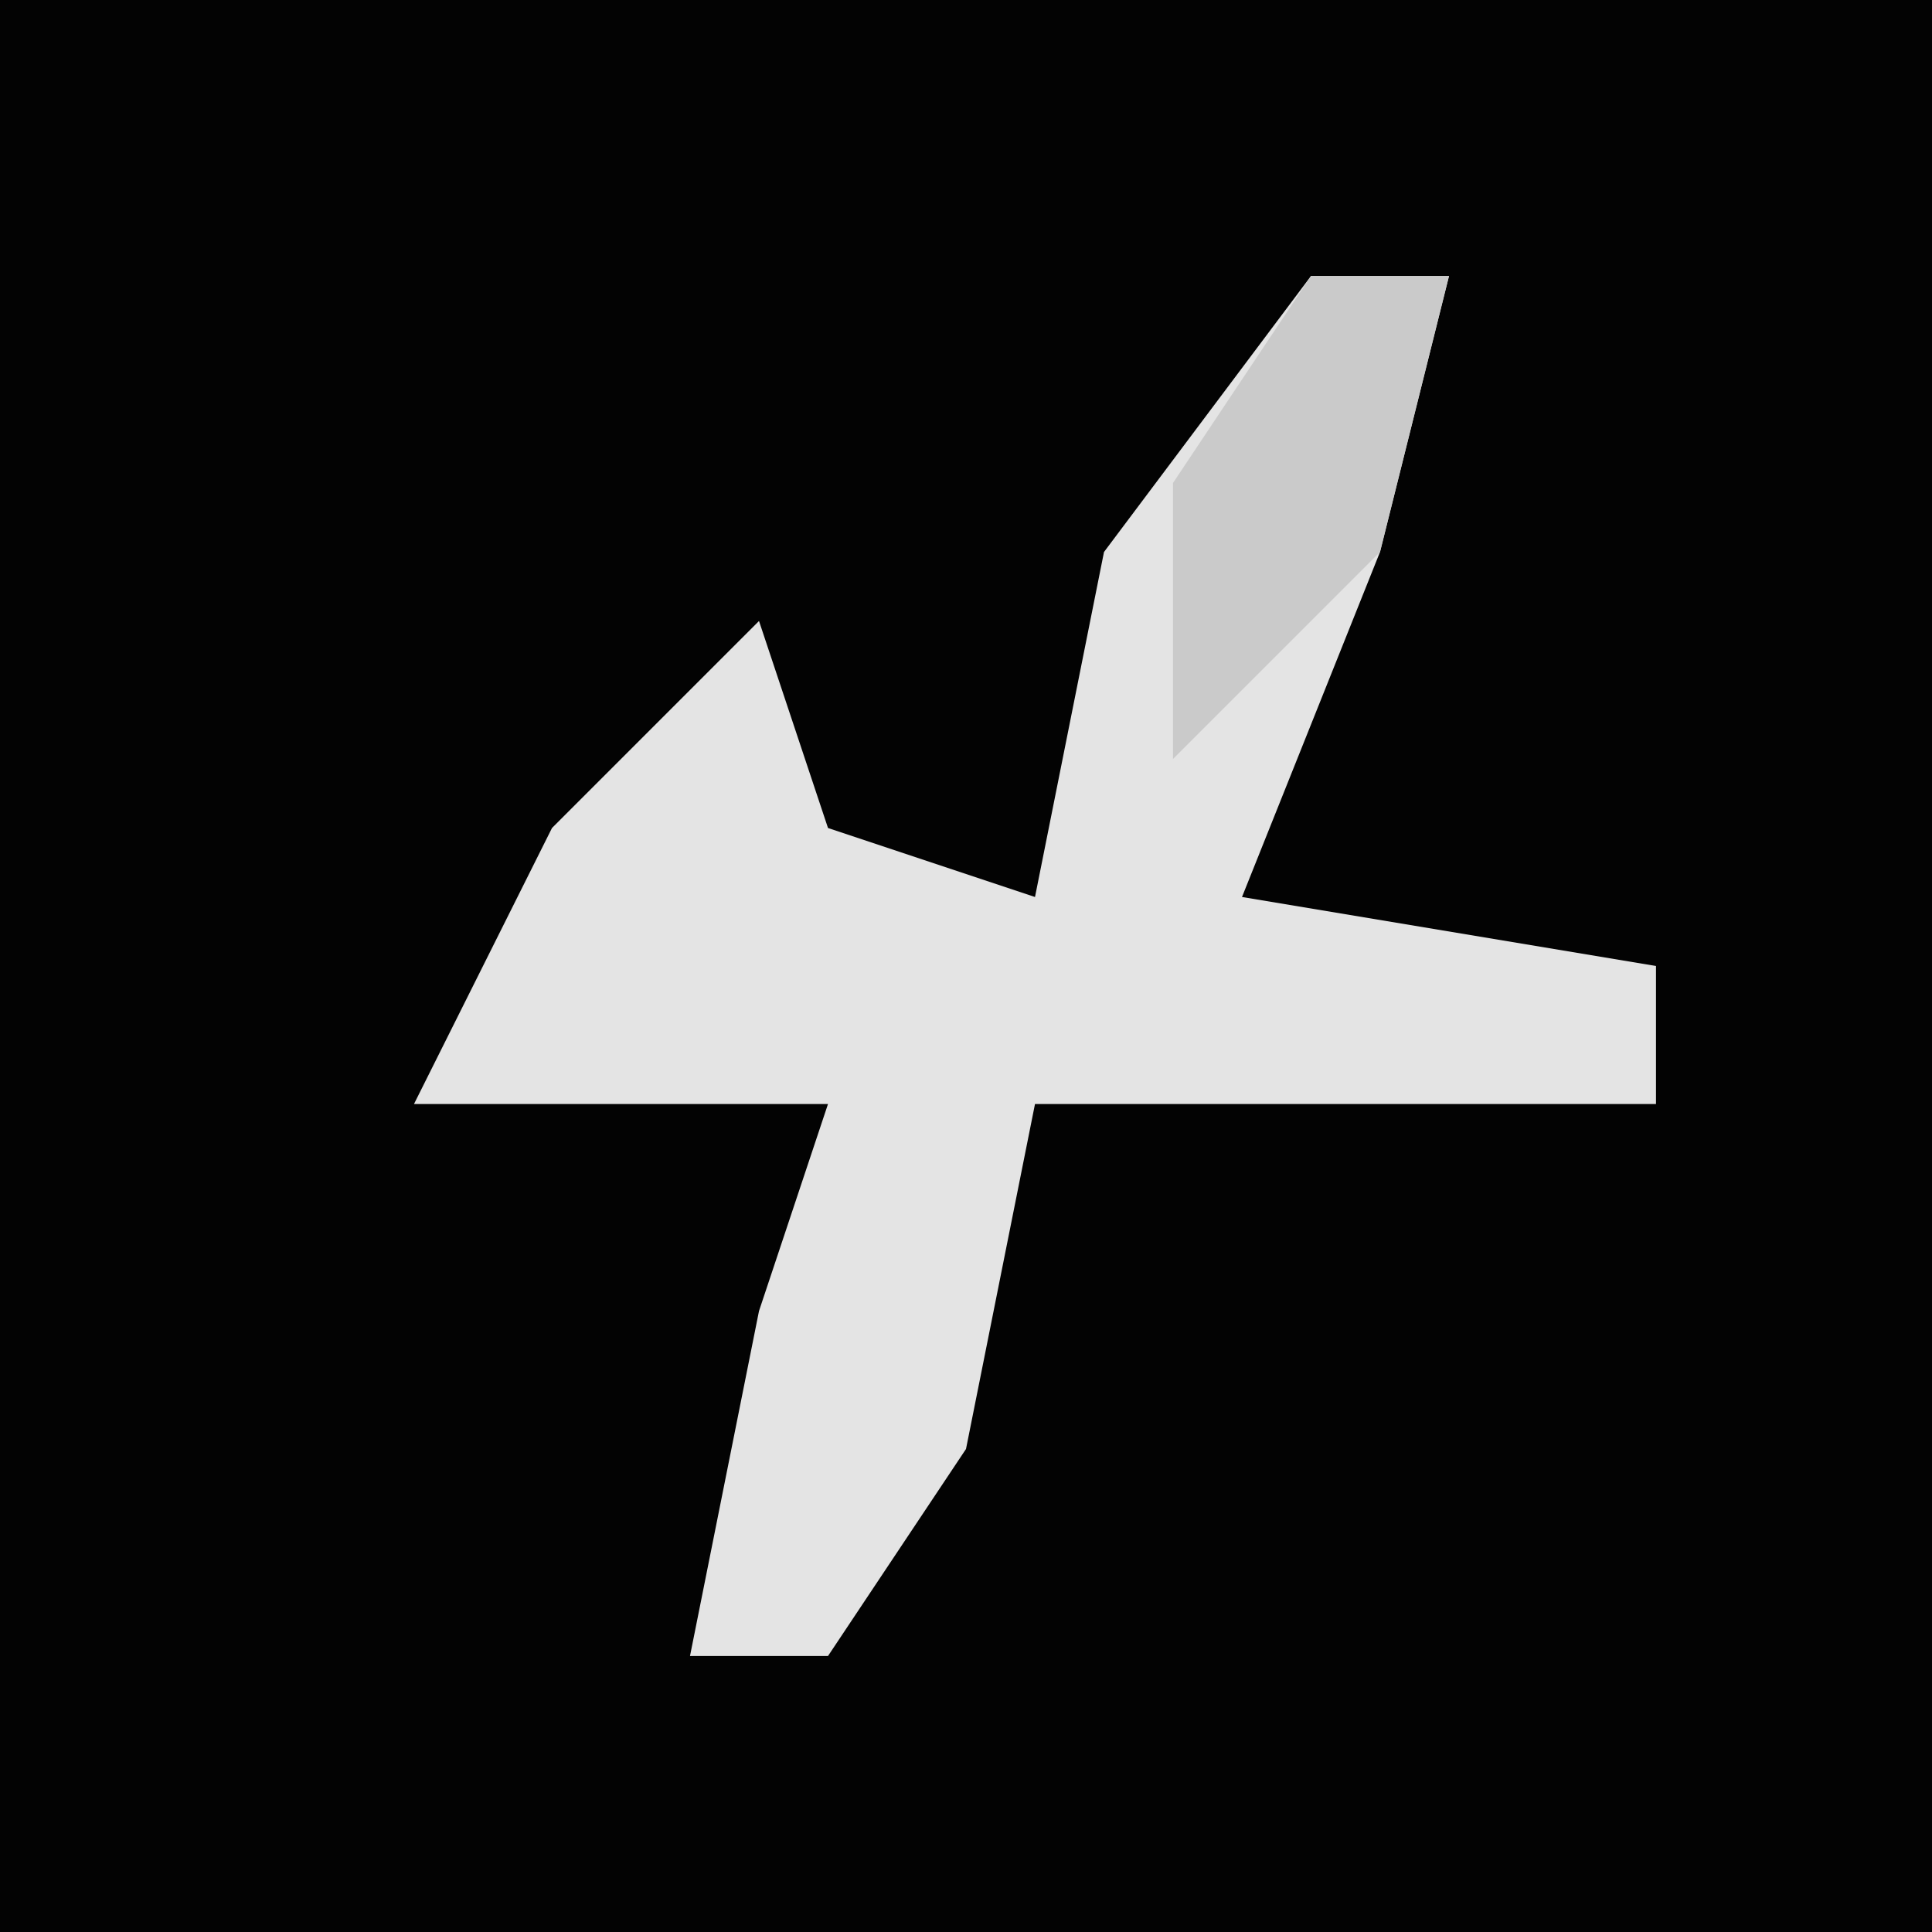 <?xml version="1.0" encoding="UTF-8"?>
<svg version="1.1" xmlns="http://www.w3.org/2000/svg" width="28" height="28">
<path d="M0,0 L28,0 L28,28 L0,28 Z " fill="#030303" transform="translate(0,0)"/>
<path d="M0,0 L2,0 L1,4 L-1,9 L5,10 L5,12 L-4,12 L-5,17 L-7,20 L-9,20 L-8,15 L-7,12 L-13,12 L-11,8 L-8,5 L-7,8 L-4,9 L-3,4 Z " fill="#E4E4E4" transform="translate(19,4)"/>
<path d="M0,0 L2,0 L1,4 L-2,7 L-2,3 Z " fill="#CACACA" transform="translate(19,4)"/>
</svg>
